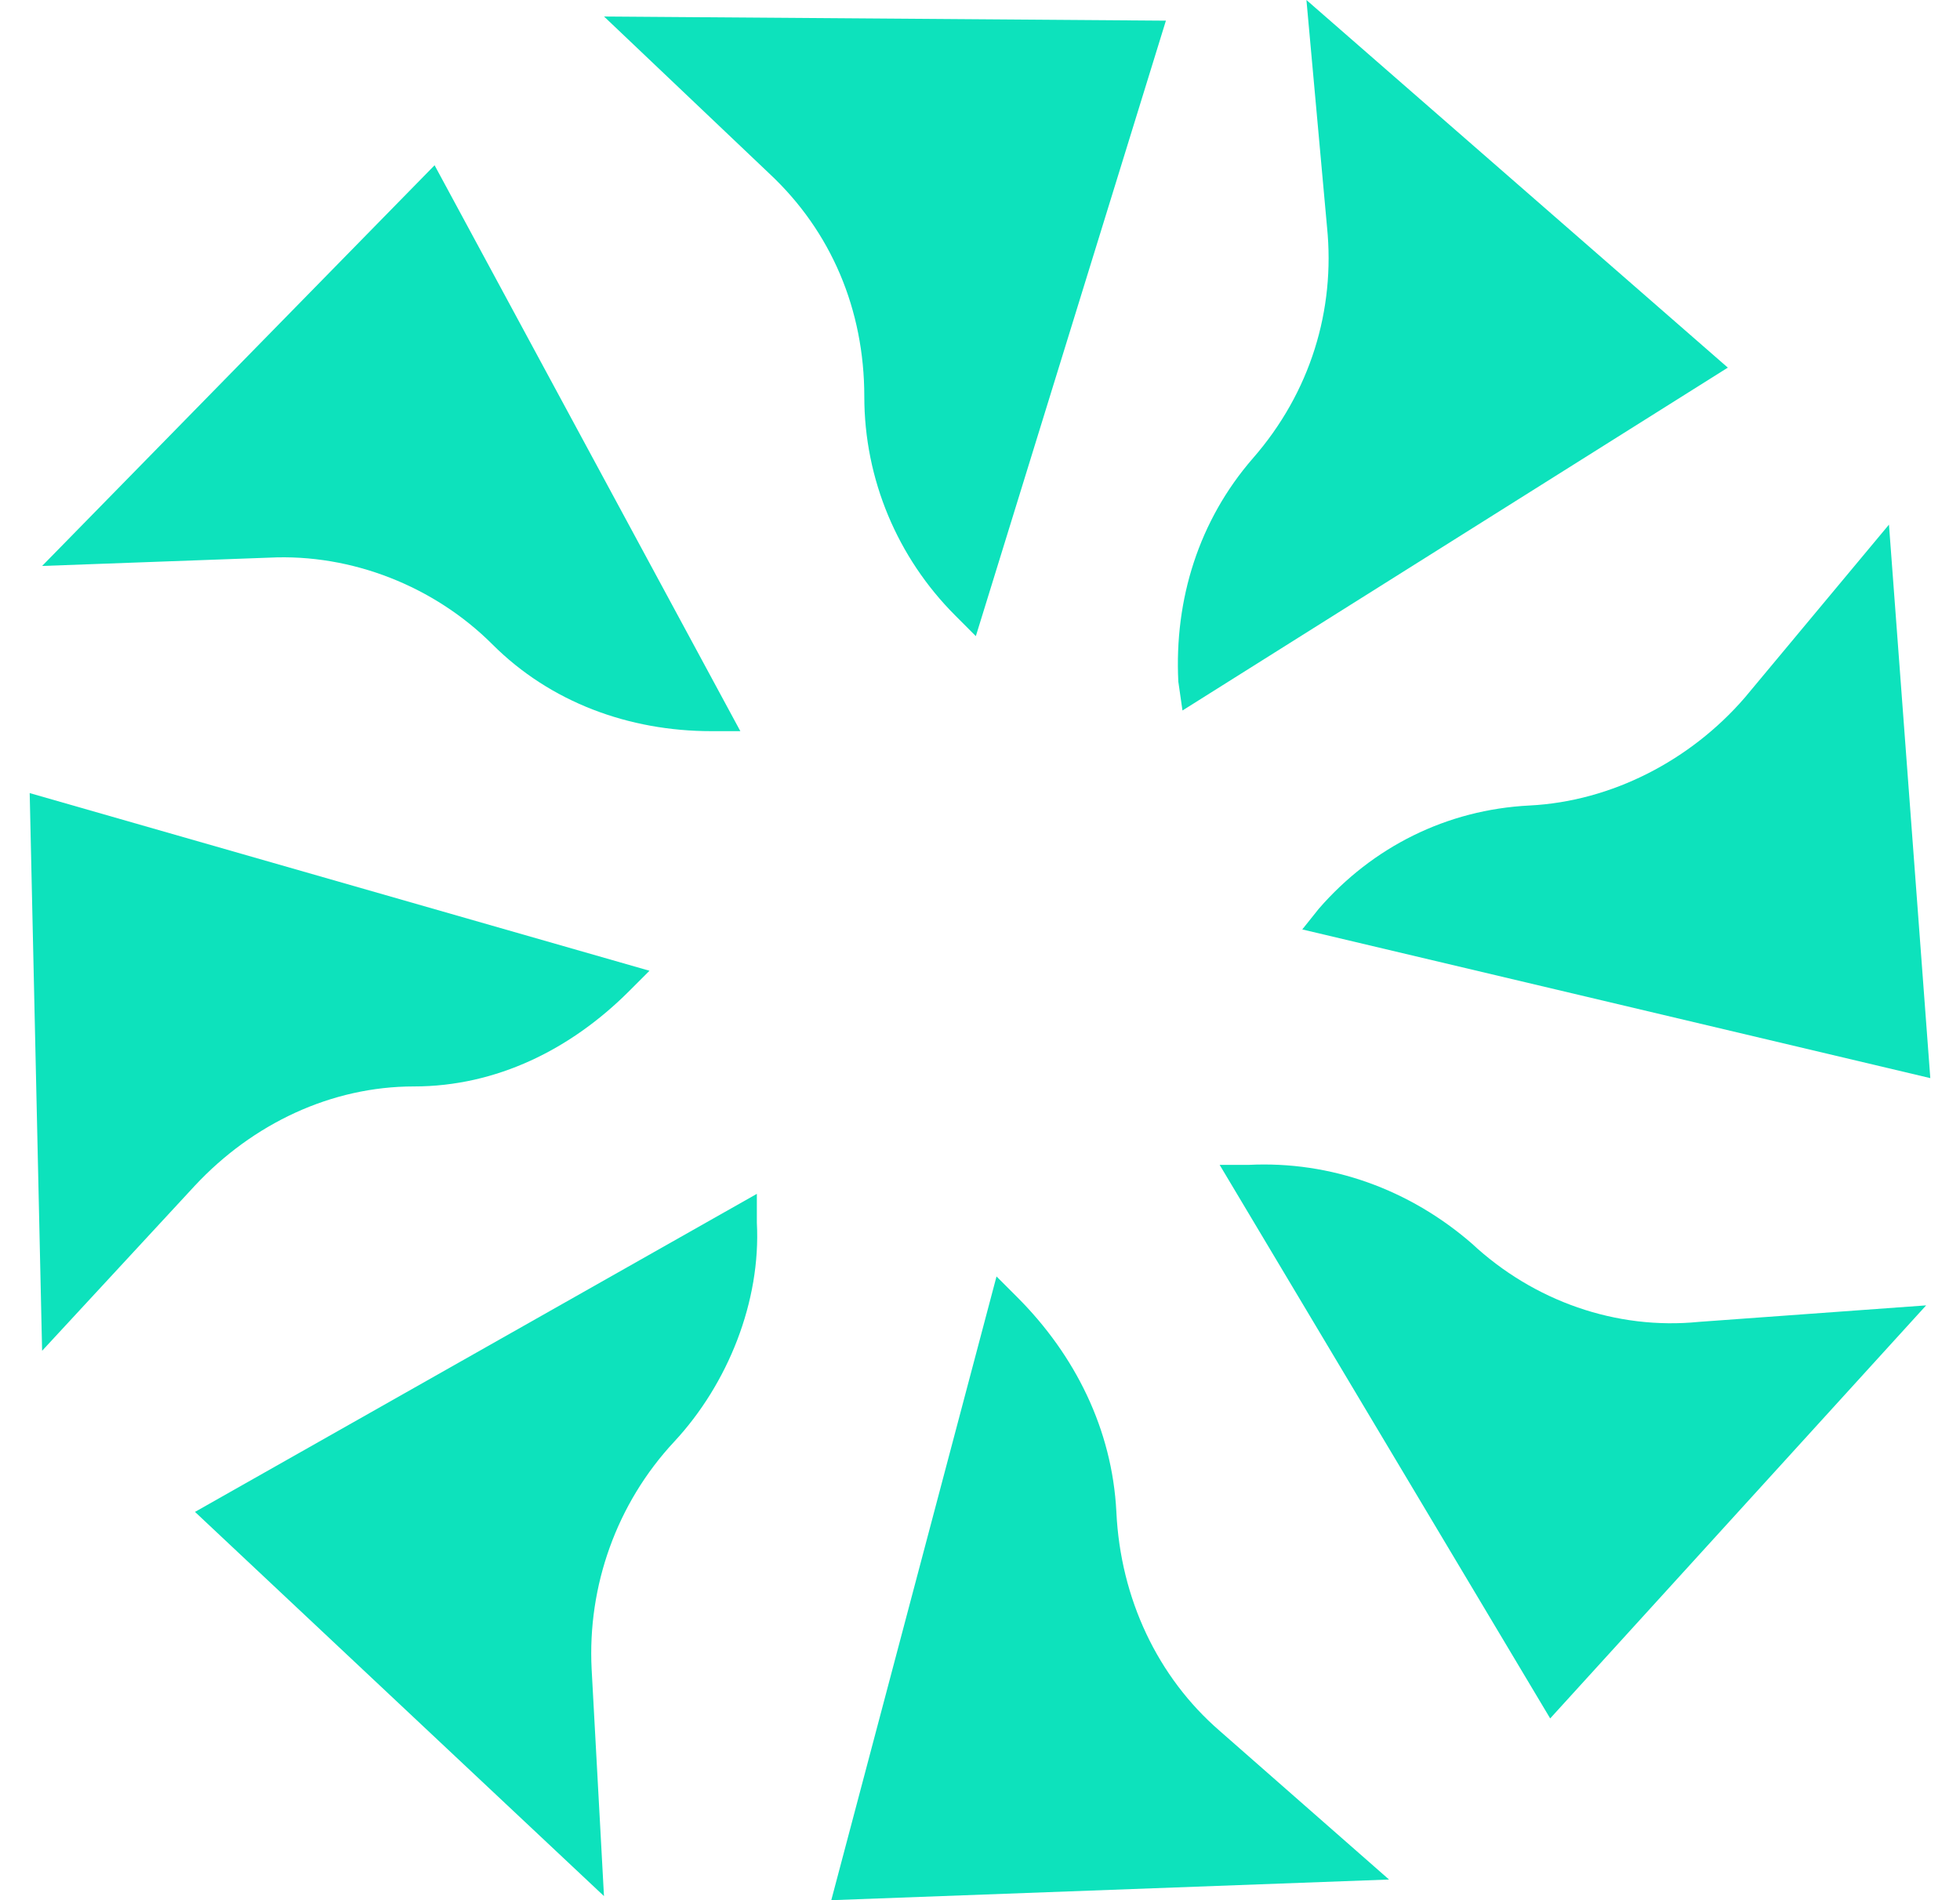 <svg width="33" height="32" viewBox="0 0 33 32" fill="none" xmlns="http://www.w3.org/2000/svg">
<g id="Group">
<path id="Vector" d="M10.17 0.278L12.952 2.922C13.996 3.896 14.552 5.217 14.552 6.678C14.552 8.069 15.109 9.391 16.083 10.365L16.43 10.713L19.63 0.348" fill="#0DE2BC"/>
<path id="Vector_2" d="M0.709 9.531L4.535 9.391C5.926 9.322 7.317 9.878 8.291 10.852C9.265 11.826 10.587 12.313 11.978 12.313H12.465L7.317 2.783" fill="#0DE2BC"/>
<path id="Vector_3" d="M0.709 22.748L3.283 19.965C4.257 18.922 5.578 18.296 6.97 18.296C8.361 18.296 9.613 17.669 10.587 16.696L10.935 16.348L0.5 13.356" fill="#0DE2BC"/>
<path id="Vector_4" d="M10.169 31.931L9.961 28.105C9.891 26.713 10.378 25.322 11.352 24.278C12.257 23.305 12.813 21.913 12.743 20.591V20.105L3.283 25.461" fill="#0DE2BC"/>
<path id="Vector_5" d="M23.387 31.652L20.535 29.148C19.491 28.244 18.865 26.922 18.796 25.461C18.726 24.07 18.1 22.818 17.126 21.844L16.778 21.496L13.996 32" fill="#0DE2BC"/>
<path id="Vector_6" d="M32.43 21.983L28.604 22.261C27.213 22.4 25.822 21.913 24.778 20.939C23.735 20.035 22.413 19.548 21.022 19.617H20.535L26.1 28.939" fill="#0DE2BC"/>
<path id="Vector_7" d="M31.804 8.835L29.37 11.756C28.465 12.8 27.143 13.495 25.752 13.565C24.361 13.635 23.109 14.261 22.204 15.304L21.926 15.652L32.5 18.156" fill="#0DE2BC"/>
<path id="Vector_8" d="M21.996 0L22.343 3.826C22.483 5.217 22.065 6.609 21.091 7.722C20.187 8.765 19.77 10.087 19.839 11.478L19.909 11.965L29.091 6.191" fill="#0DE2BC"/>
</g>
</svg>
